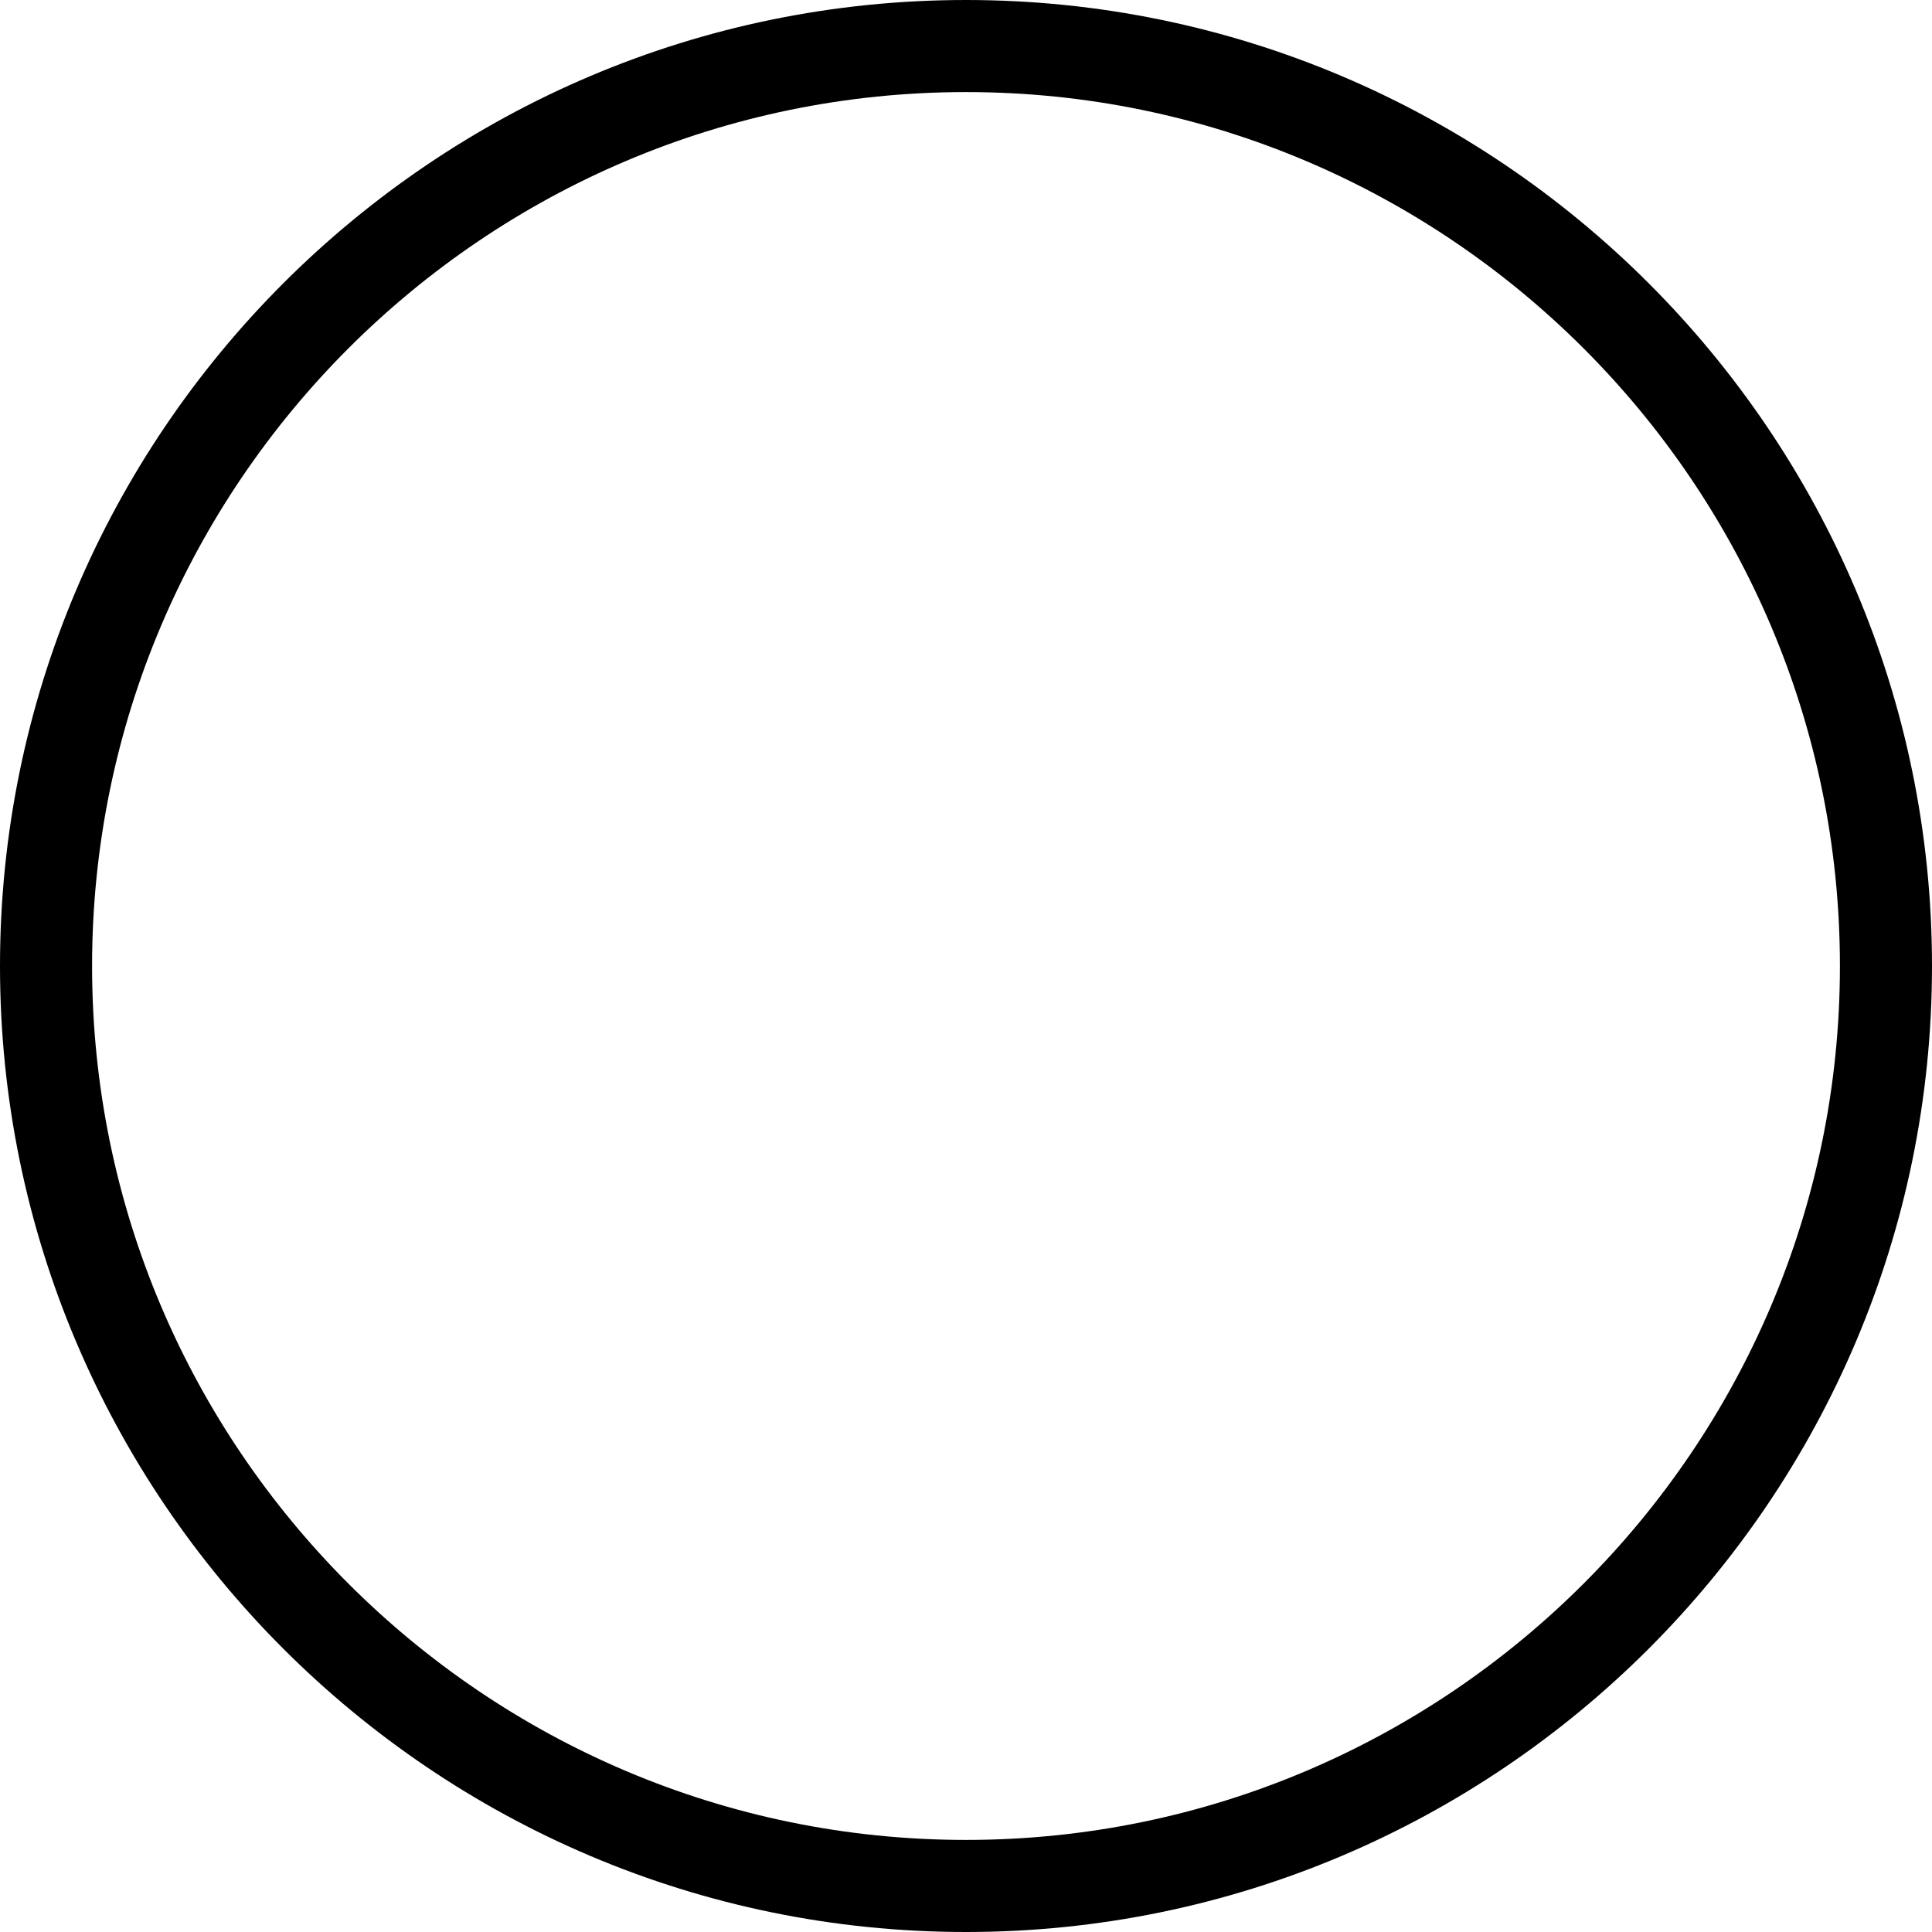 ﻿<?xml version="1.0" encoding="utf-8"?>
<svg version="1.1" xmlns:xlink="http://www.w3.org/1999/xlink" width="50px" height="50px" xmlns="http://www.w3.org/2000/svg">
  <g transform="matrix(1 0 0 1 -1719 -1618 )">
    <path d="M 50 25  C 50 38.783  38.783 50  25 50  C 11.217 50  0 38.783  0 25  C 0 11.217  11.217 0  25 0  C 38.783 0  50 11.217  50 25  Z M 47.617 25  C 47.617 12.533  37.467 2.383  25 2.383  C 12.533 2.383  2.383 12.533  2.383 25  C 2.383 37.467  12.533 47.617  25 47.617  C 37.467 47.617  47.617 37.467  47.617 25  Z " fill-rule="nonzero" fill="#000000" stroke="none" transform="matrix(1 0 0 1 1719 1618 )" />
  </g>
</svg>